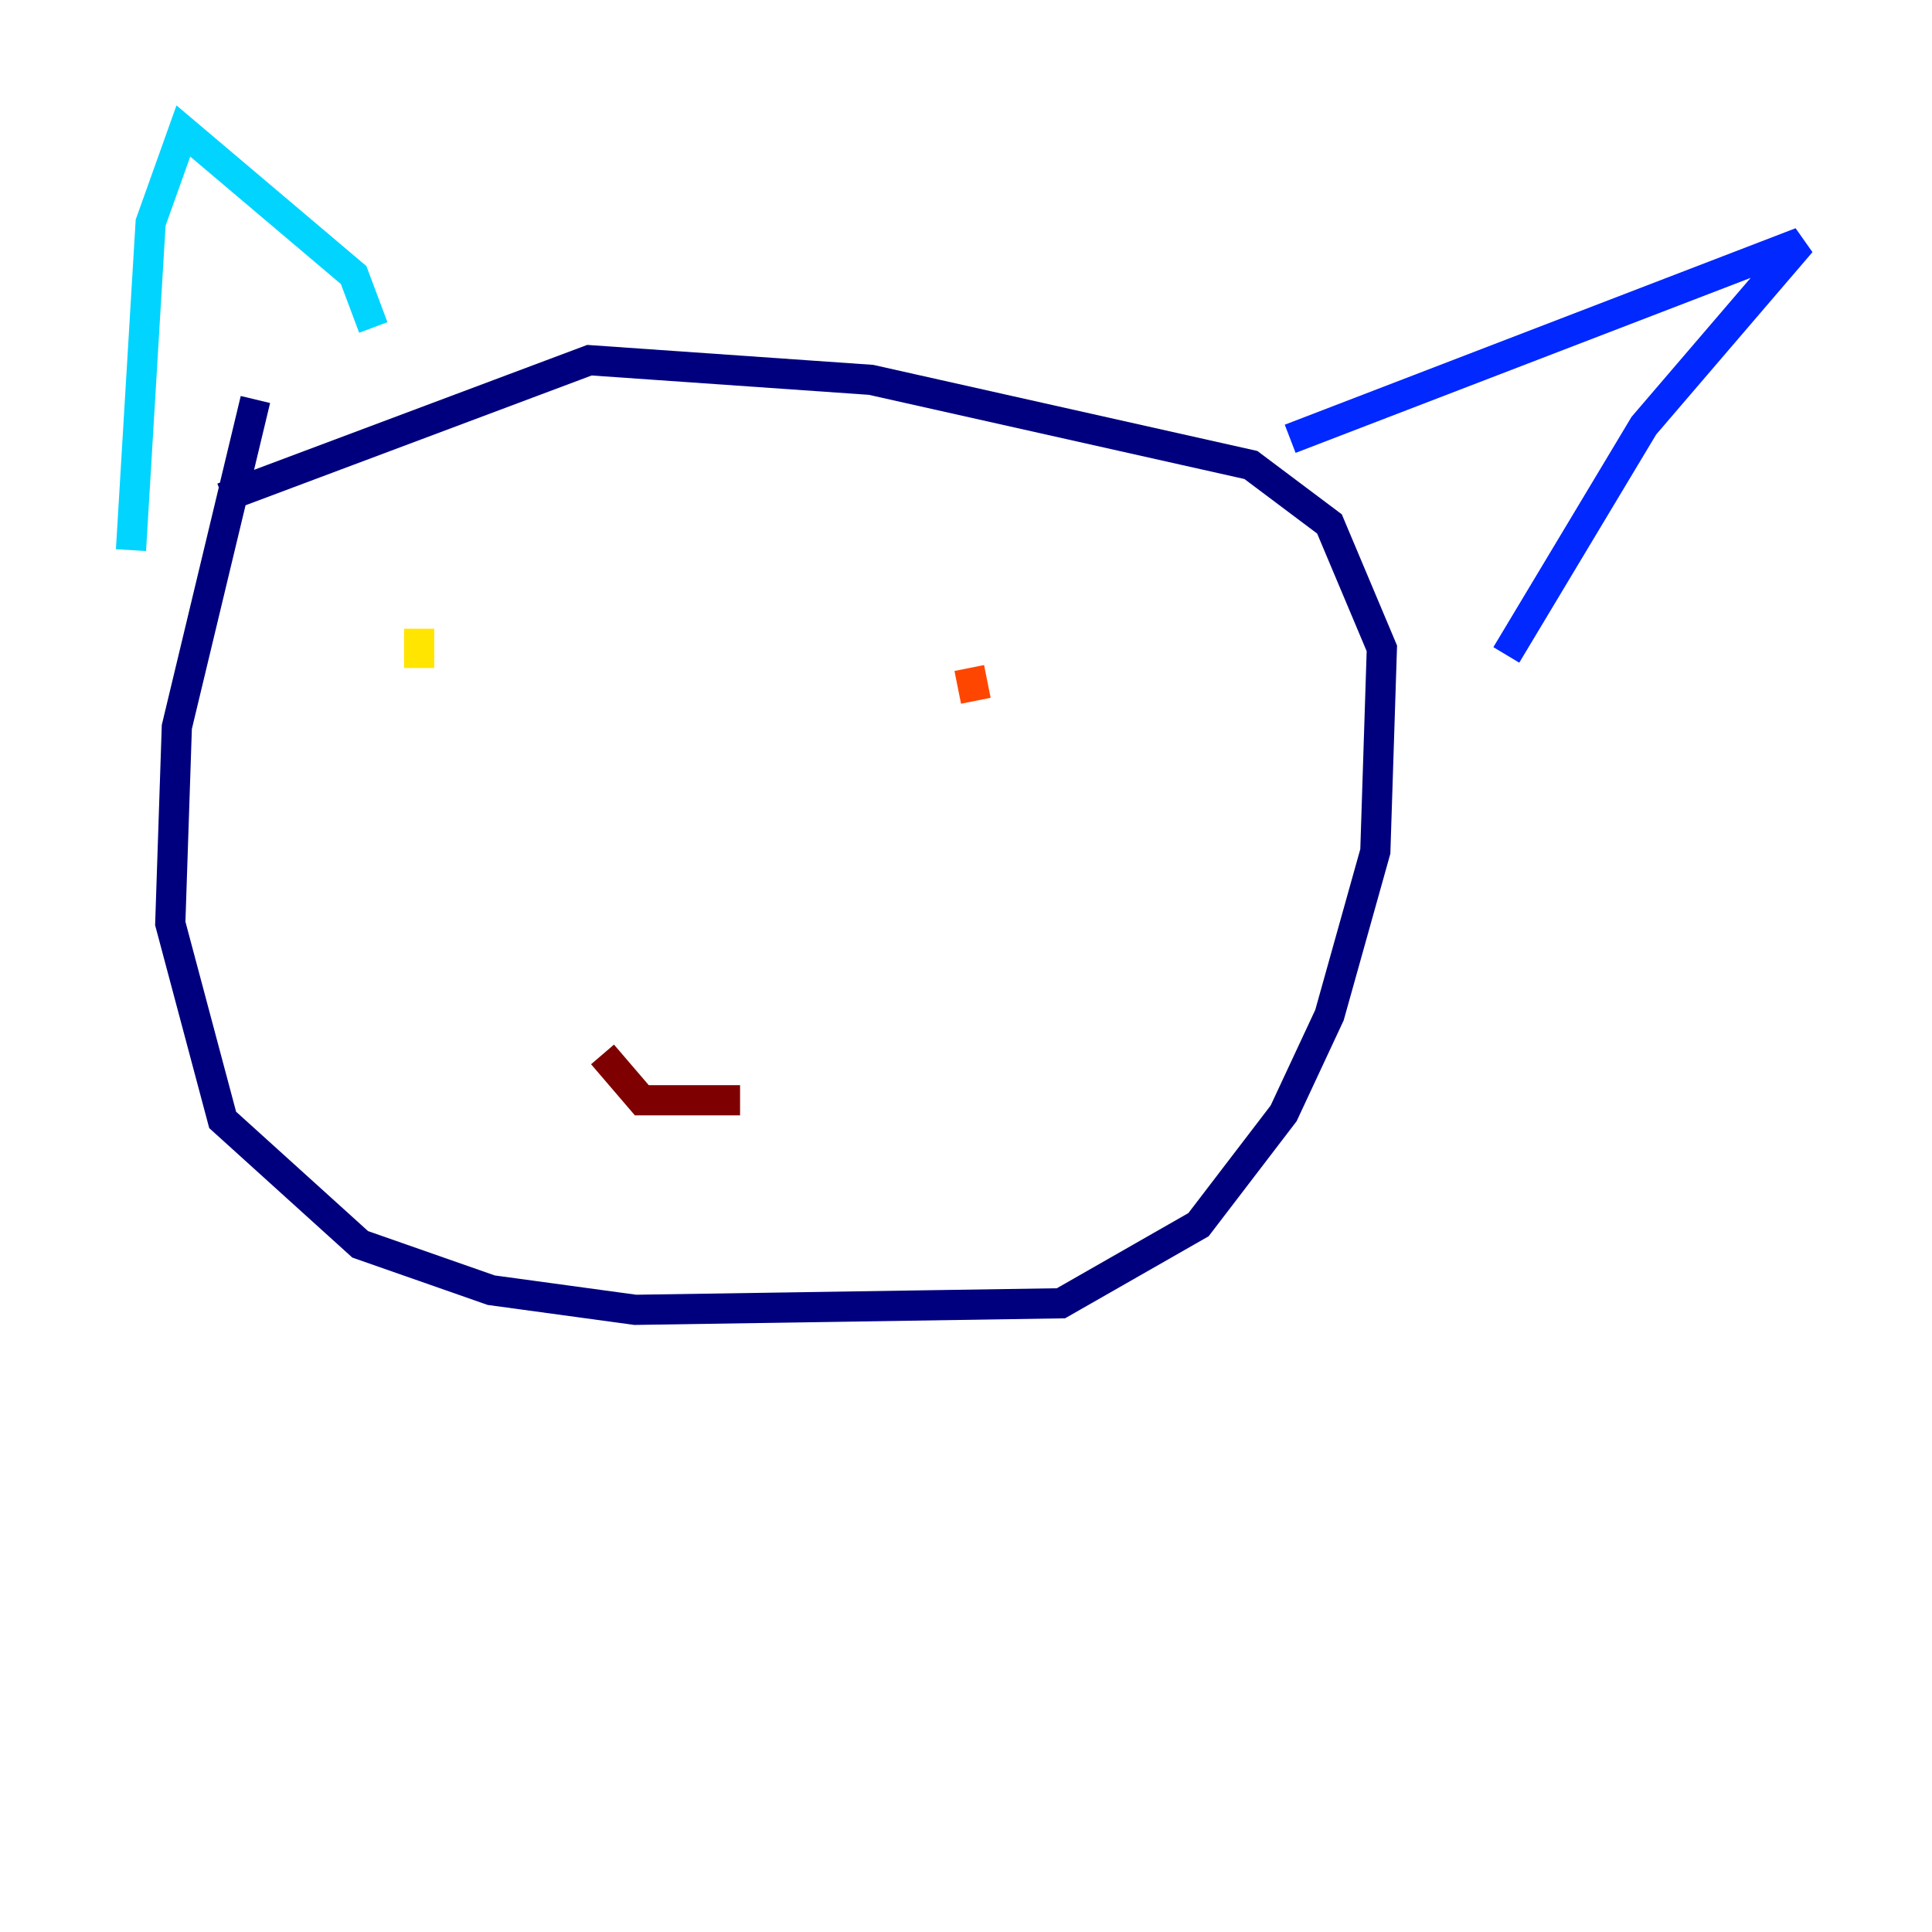 <?xml version="1.0" encoding="utf-8" ?>
<svg baseProfile="tiny" height="128" version="1.2" viewBox="0,0,128,128" width="128" xmlns="http://www.w3.org/2000/svg" xmlns:ev="http://www.w3.org/2001/xml-events" xmlns:xlink="http://www.w3.org/1999/xlink"><defs /><polyline fill="none" points="16.922,26.468 11.715,48.163 11.281,61.18 14.752,74.197 23.864,82.441 32.542,85.478 42.088,86.78 70.291,86.346 79.403,81.139 85.044,73.763 88.081,67.254 91.119,56.407 91.552,42.956 88.081,34.712 82.875,30.807 57.709,25.166 39.051,23.864 14.752,32.976" stroke="#00007f" stroke-width="2" /><polyline fill="none" points="85.478,29.071 119.322,16.054 108.909,28.203 99.797,43.39" stroke="#0028ff" stroke-width="2" /><polyline fill="none" points="24.732,21.695 23.43,18.224 12.149,8.678 9.98,14.752 8.678,36.447" stroke="#00d4ff" stroke-width="2" /><polyline fill="none" points="25.6,44.691 25.6,44.691" stroke="#7cff79" stroke-width="2" /><polyline fill="none" points="27.77,41.654 27.77,44.258" stroke="#ffe500" stroke-width="2" /><polyline fill="none" points="64.217,44.258 64.651,46.427" stroke="#ff4600" stroke-width="2" /><polyline fill="none" points="39.919,69.858 42.522,72.895 49.031,72.895" stroke="#7f0000" stroke-width="2" /></svg>